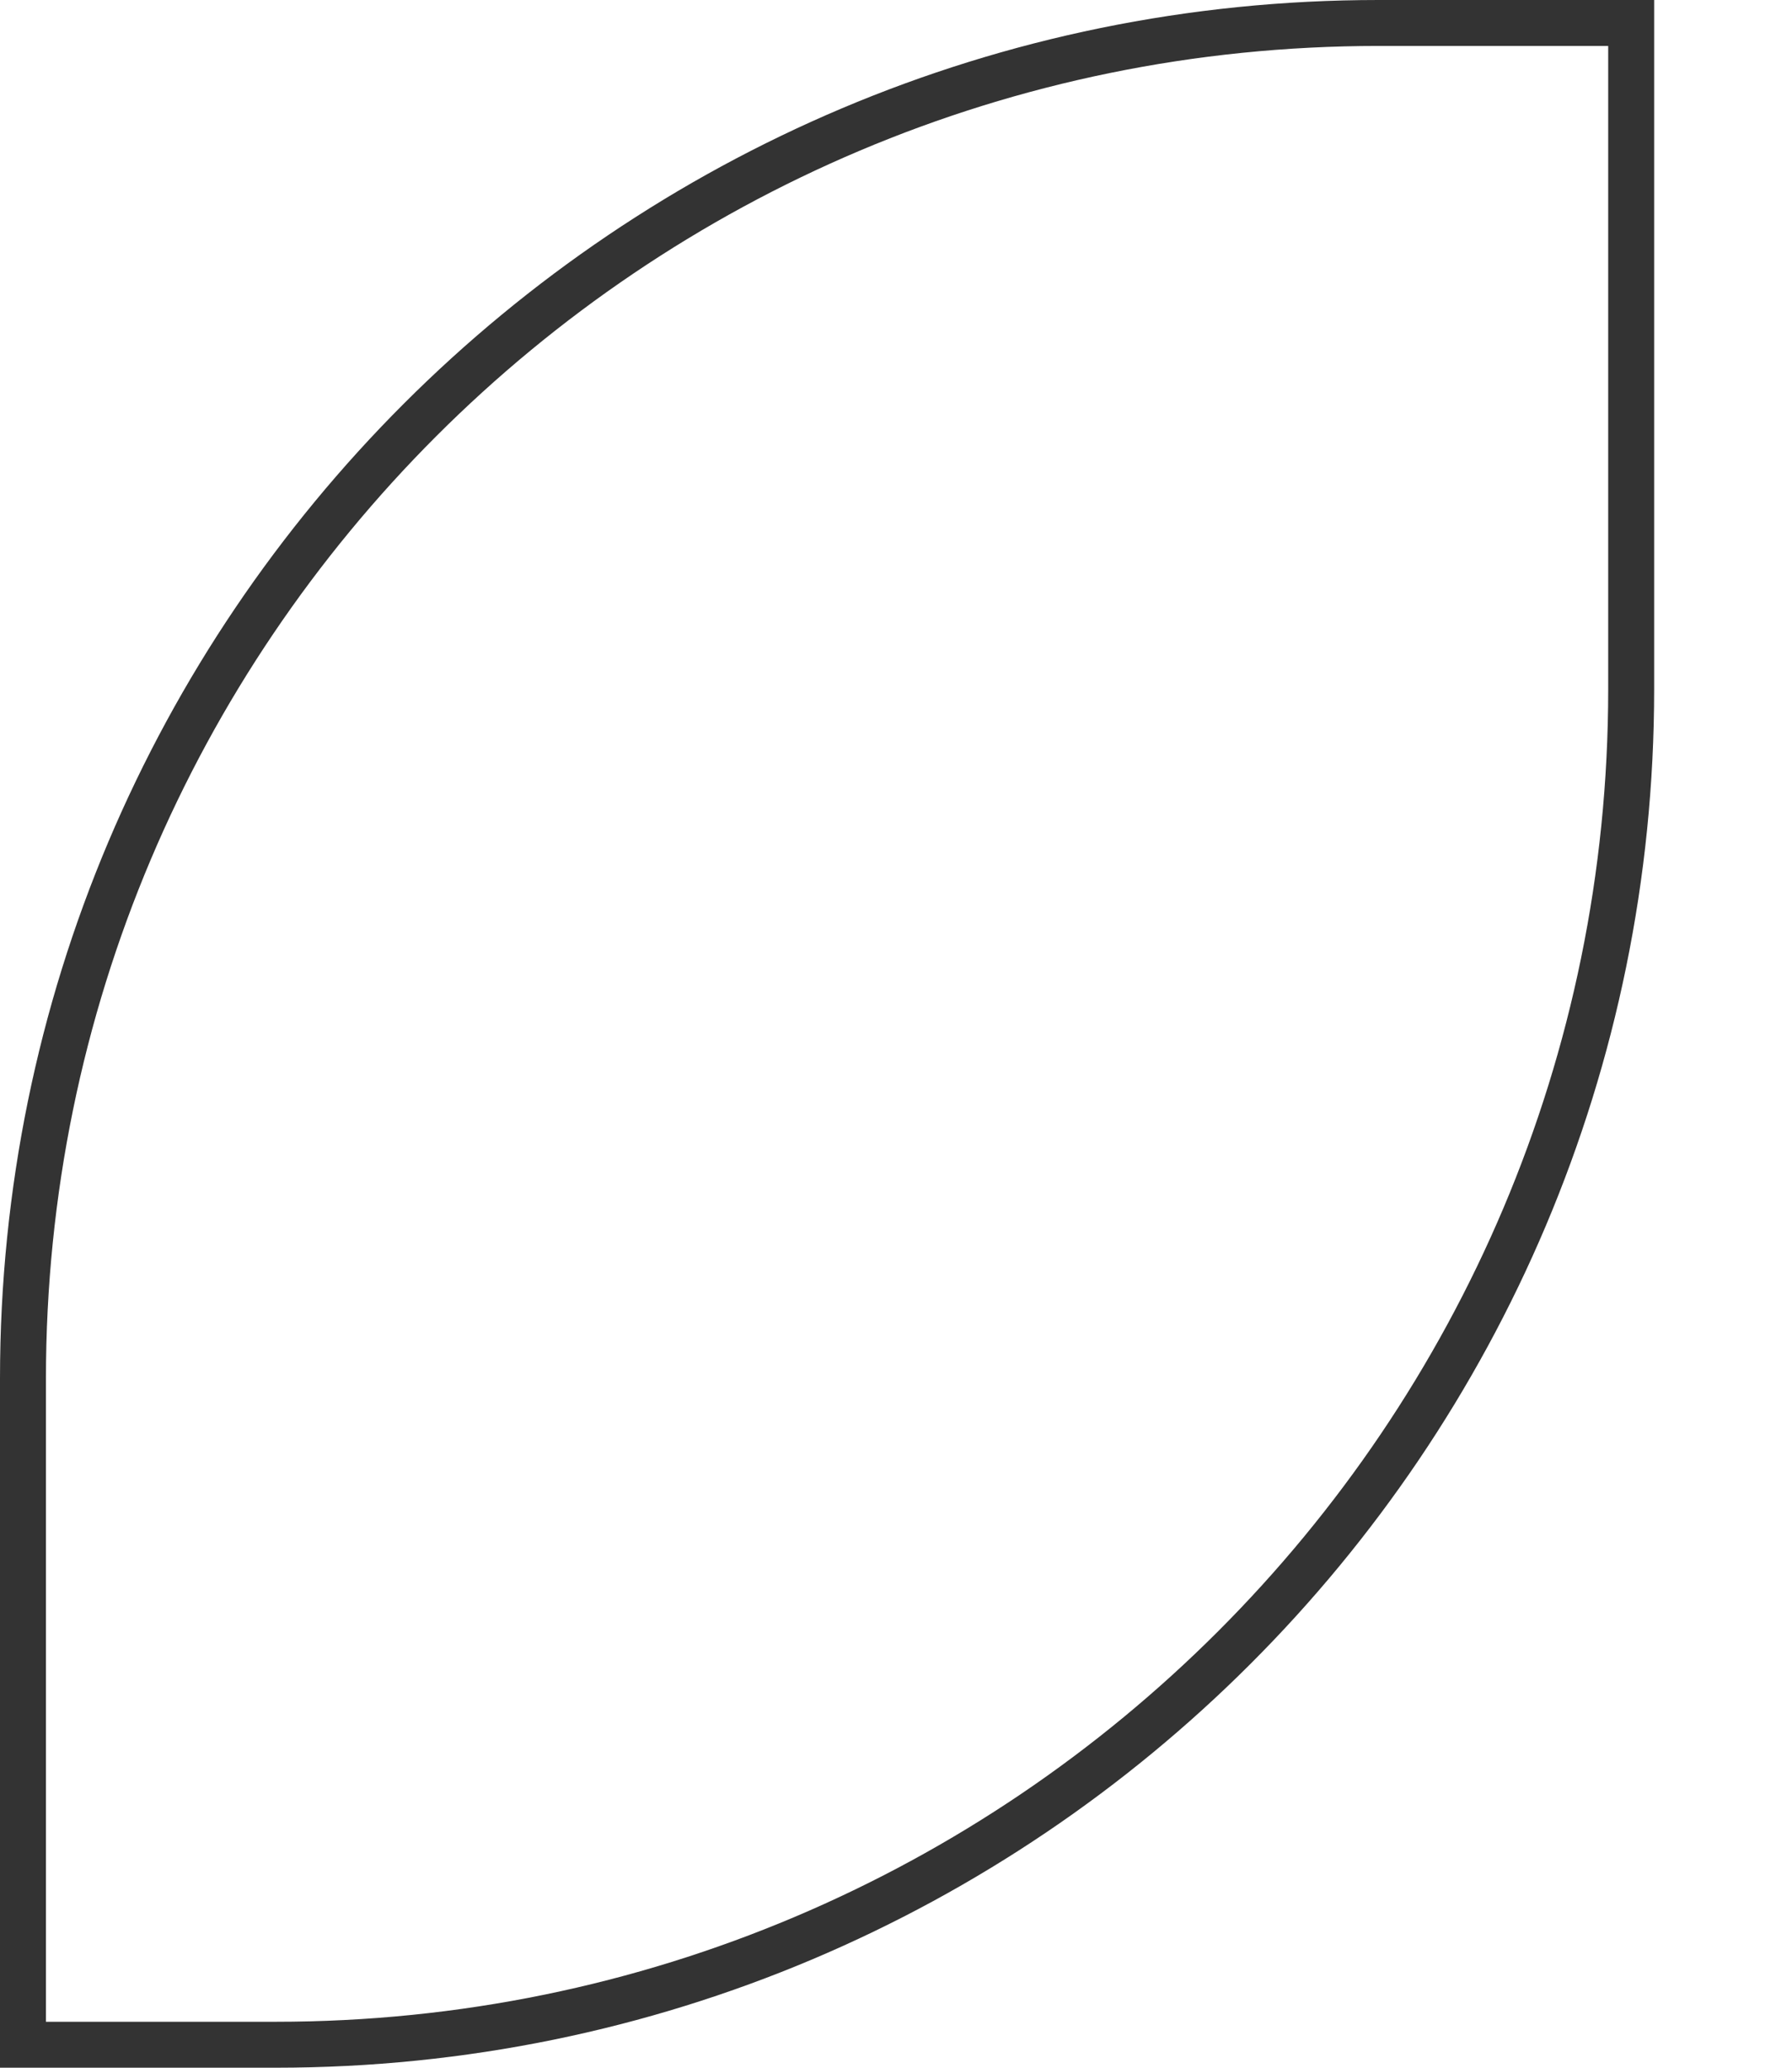 <svg width="78" height="90" viewBox="0 0 78 90" fill="none" xmlns="http://www.w3.org/2000/svg">
<path d="M60 1H71V30C71 62.585 44.585 89 12 89H1V60C1 27.415 27.415 1 60 1Z" stroke="#333333" stroke-width="2"/>
</svg>
